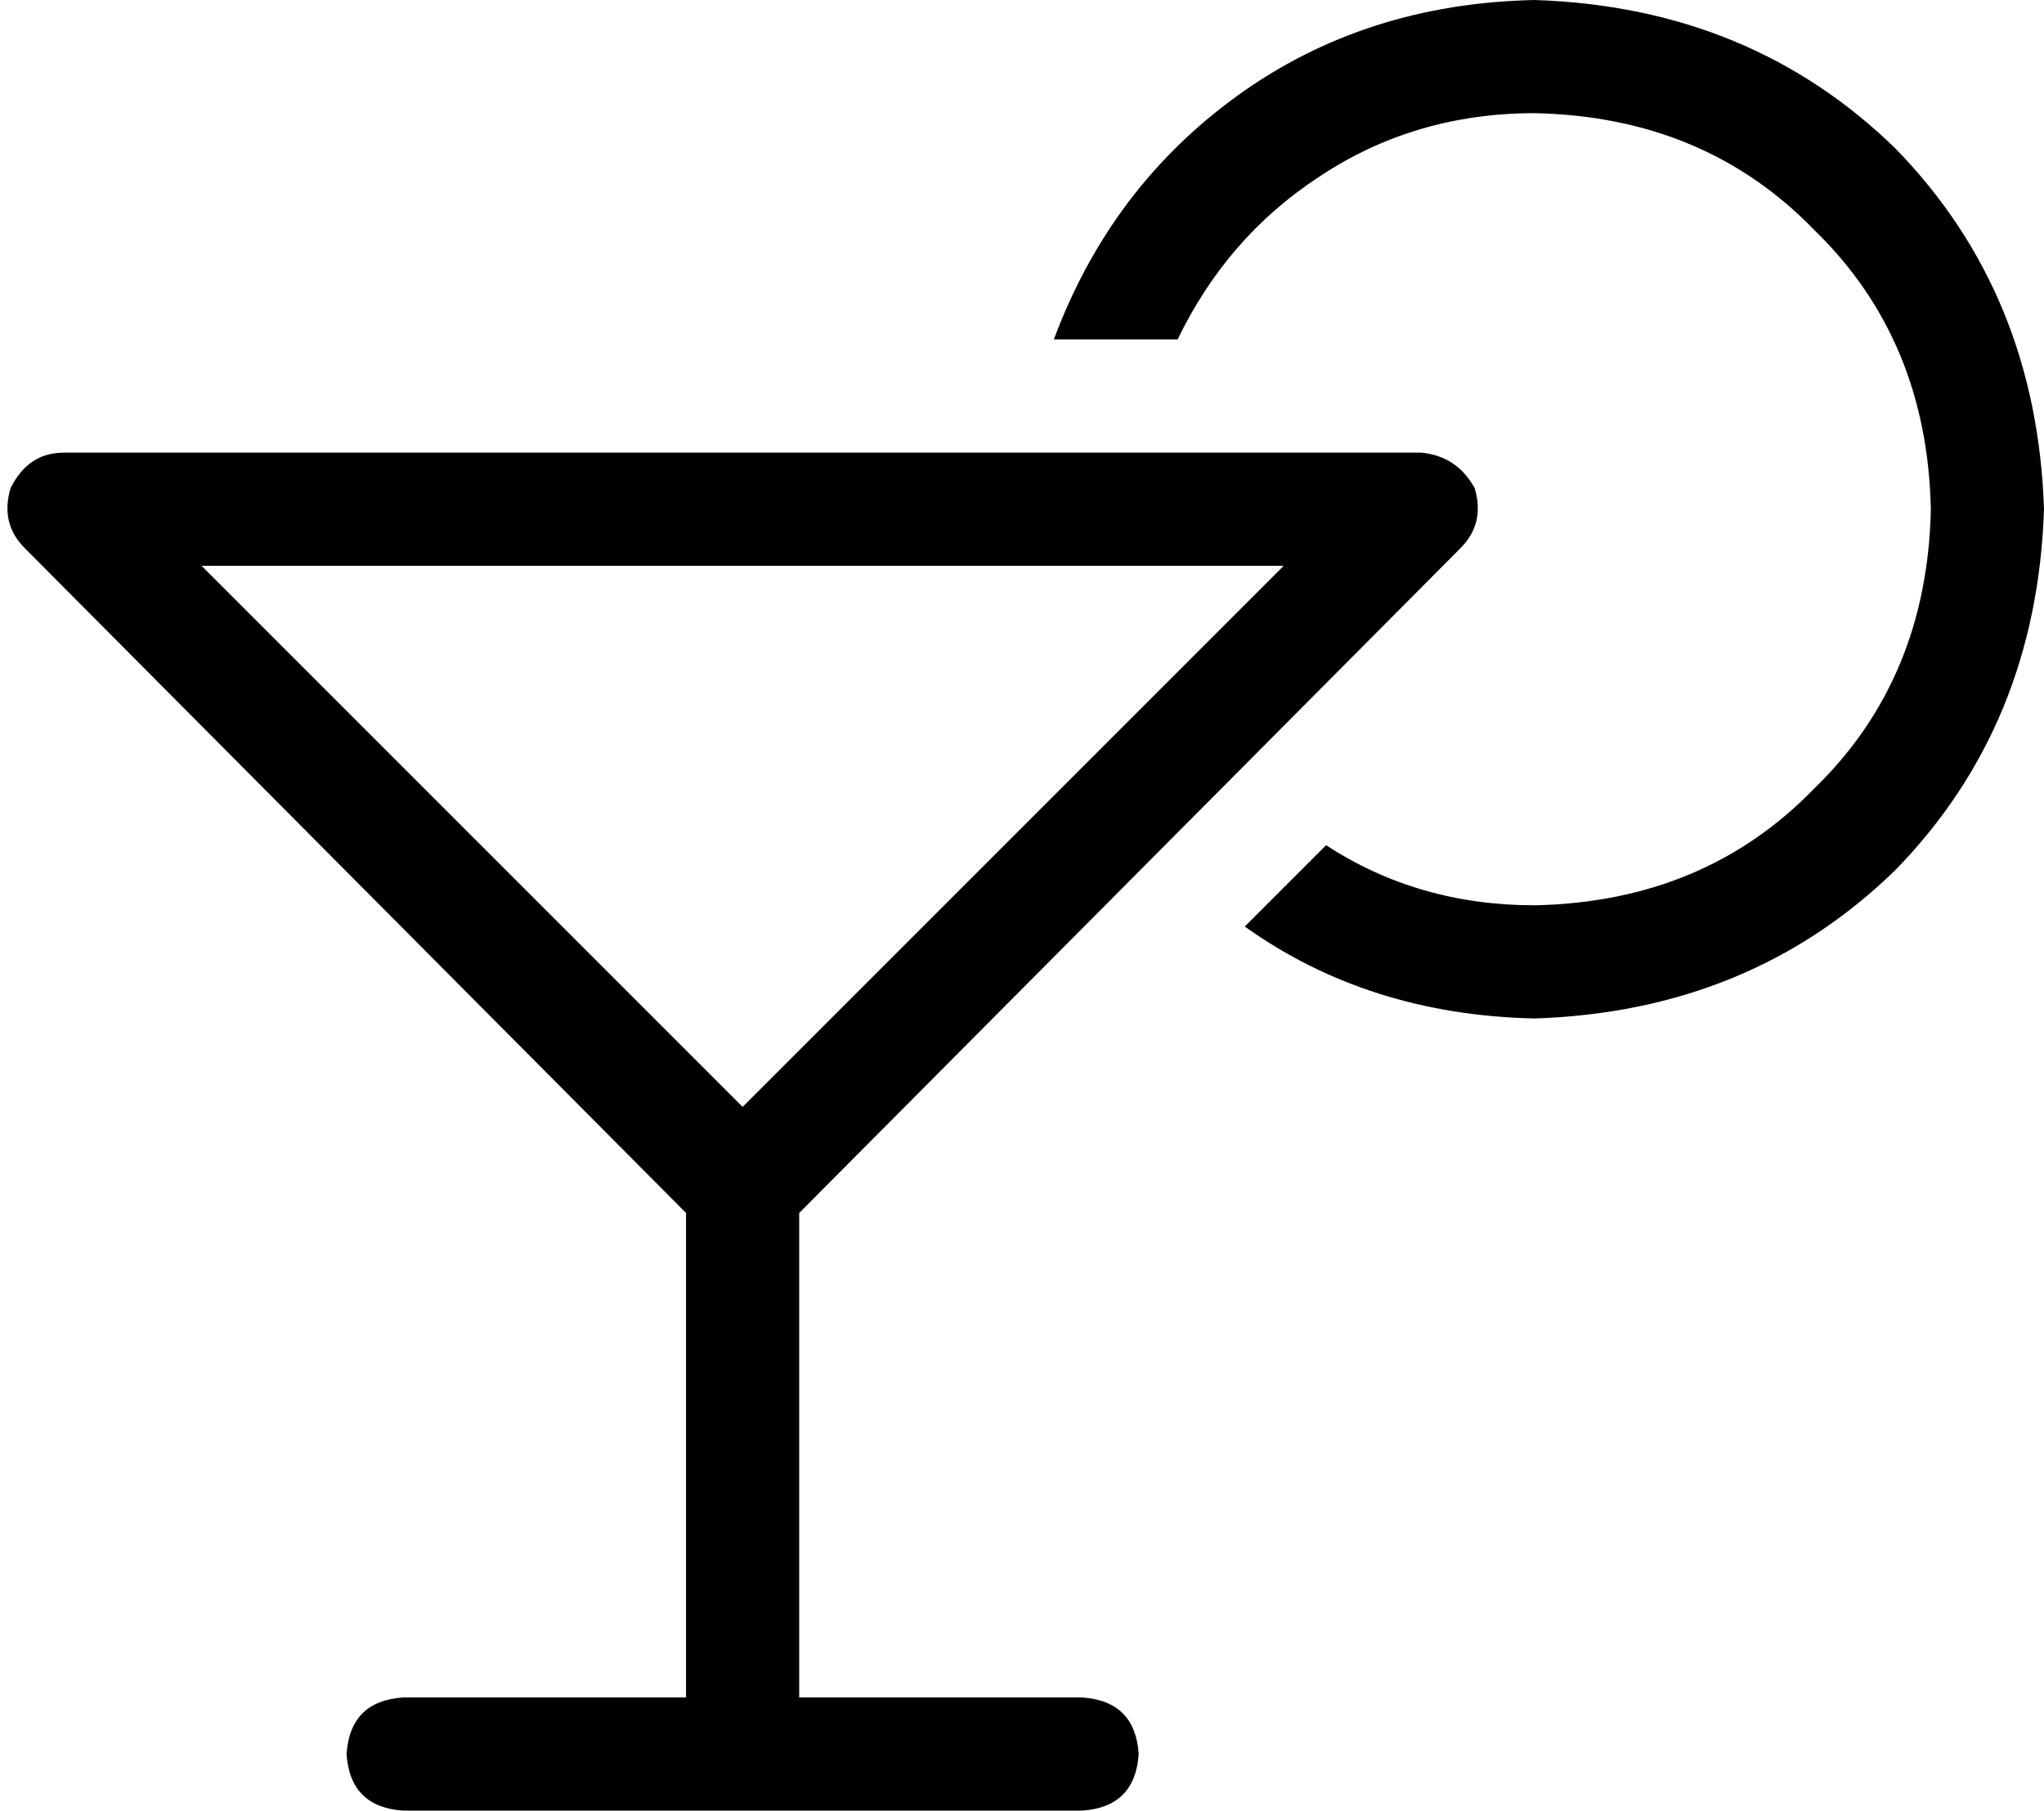 <svg xmlns="http://www.w3.org/2000/svg" viewBox="0 0 578 512">
  <path d="M 434 256 Q 401 256 375 239 L 352 262 L 352 262 Q 387 287 434 288 Q 495 286 536 246 Q 576 205 578 144 Q 576 83 536 42 Q 495 2 434 0 Q 386 1 350 27 Q 314 53 298 96 L 333 96 L 333 96 Q 347 67 373 50 Q 400 32 434 32 Q 482 33 513 65 Q 545 96 546 144 Q 545 192 513 223 Q 482 255 434 256 L 434 256 Z M 18 128 Q 8 128 3 138 Q 0 148 7 155 L 194 343 L 194 343 L 194 480 L 194 480 L 114 480 L 114 480 Q 99 481 98 496 Q 99 511 114 512 L 210 512 L 306 512 Q 321 511 322 496 Q 321 481 306 480 L 226 480 L 226 480 L 226 343 L 226 343 L 413 155 L 413 155 Q 420 148 417 138 Q 412 129 402 128 L 18 128 L 18 128 Z M 363 160 L 210 313 L 363 160 L 210 313 L 57 160 L 57 160 L 363 160 L 363 160 Z" />
</svg>